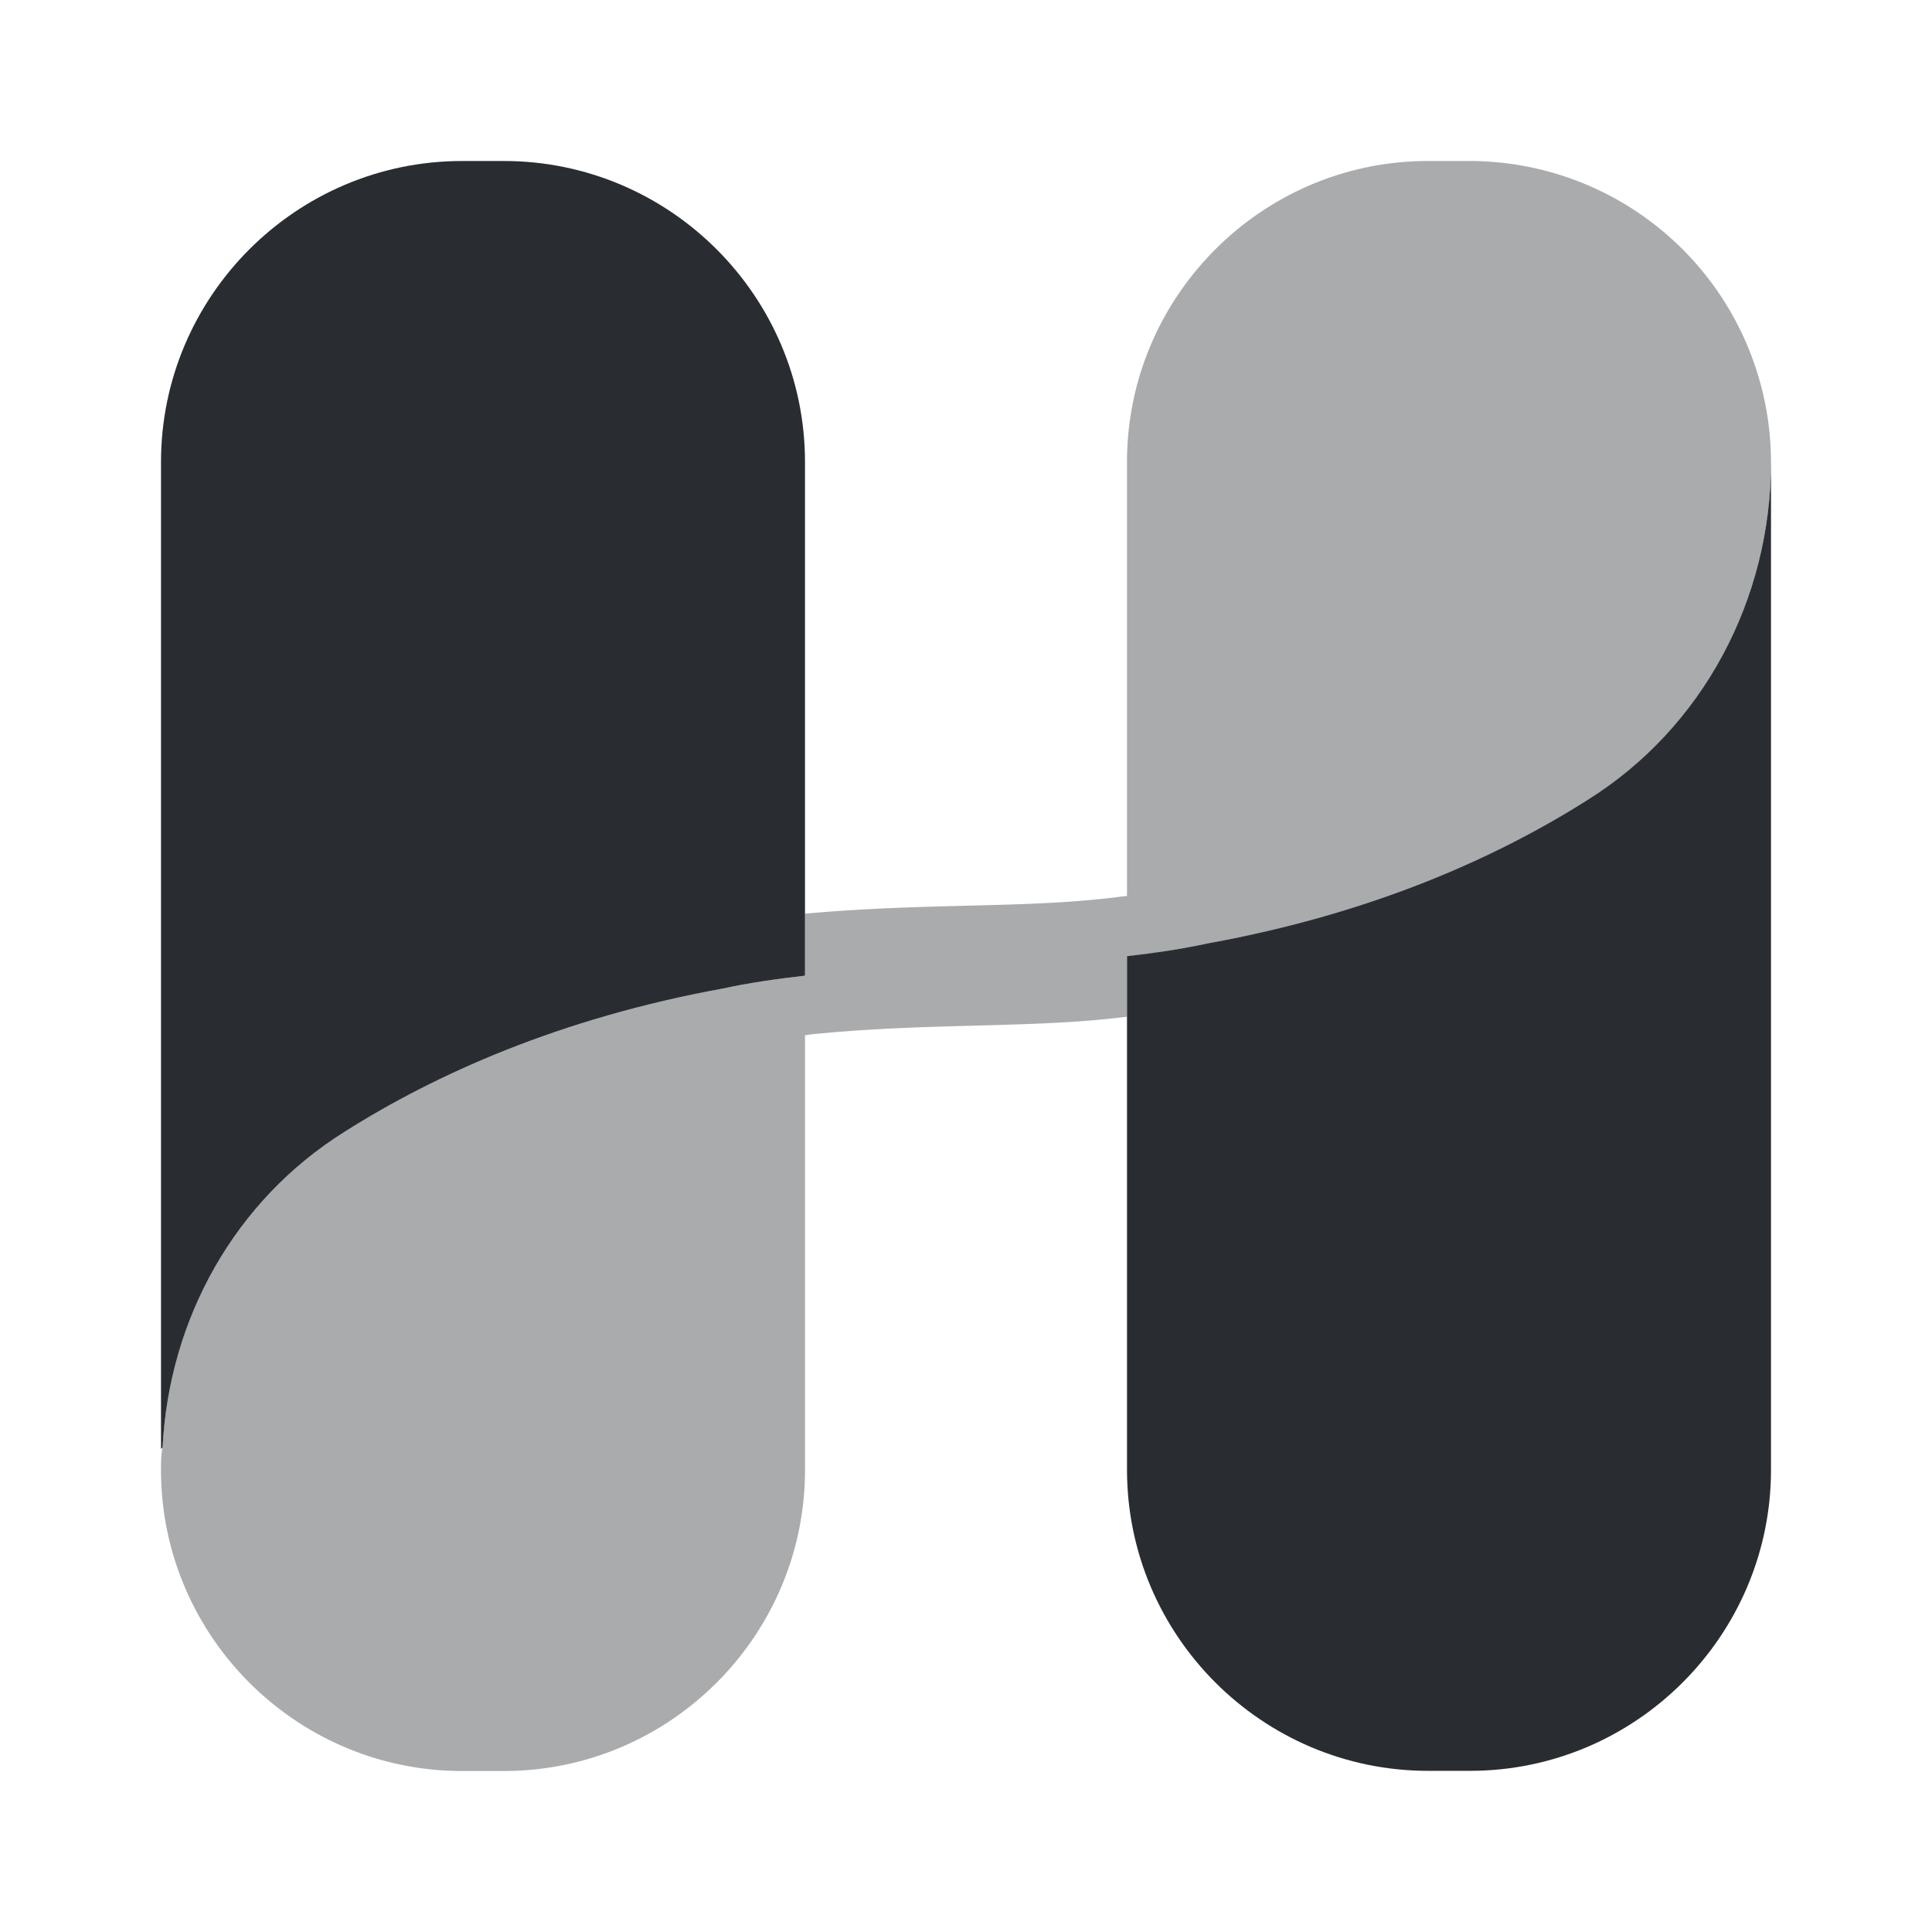 <svg width="24" height="24" fill="none" xmlns="http://www.w3.org/2000/svg"><path d="M22 5.738v12.52c0 2.06-1.68 3.74-3.74 3.74h-.52c-2.06 0-3.74-1.68-3.74-3.74v-6.38c.35-.04.69-.09 1.01-.16 2.04-.37 3.59-1.07 4.71-1.78 1.44-.9 2.28-2.5 2.28-4.2Z" fill="#292D32"/><path opacity=".4" d="M22 5.74c0 1.7-.84 3.3-2.28 4.2-1.12.71-2.67 1.41-4.71 1.78-.32.07-.66.12-1.01.16v.75c-1.19.15-2.46.07-3.93.22l-.07.01v5.4C10 20.32 8.32 22 6.26 22h-.52C3.68 22 2 20.32 2 18.26c0-.09 0-.19.02-.28.08-1.6.9-3.07 2.26-3.92 1.12-.71 2.67-1.41 4.7-1.78.32-.07.67-.12 1.02-.16v-.77c1.56-.14 2.75-.06 3.91-.21l.09-.01V5.74C14 3.68 15.68 2 17.74 2h.52A3.747 3.747 0 0 1 22 5.74Z" fill="#292D32"/><path d="M10 5.74v6.38c-.35.04-.7.09-1.02.16-2.03.37-3.58 1.07-4.7 1.78-1.36.85-2.18 2.32-2.26 3.92L2 18V5.74C2 3.68 3.68 2 5.74 2h.52C8.32 2 10 3.68 10 5.74Z" fill="#292D32"/></svg>
